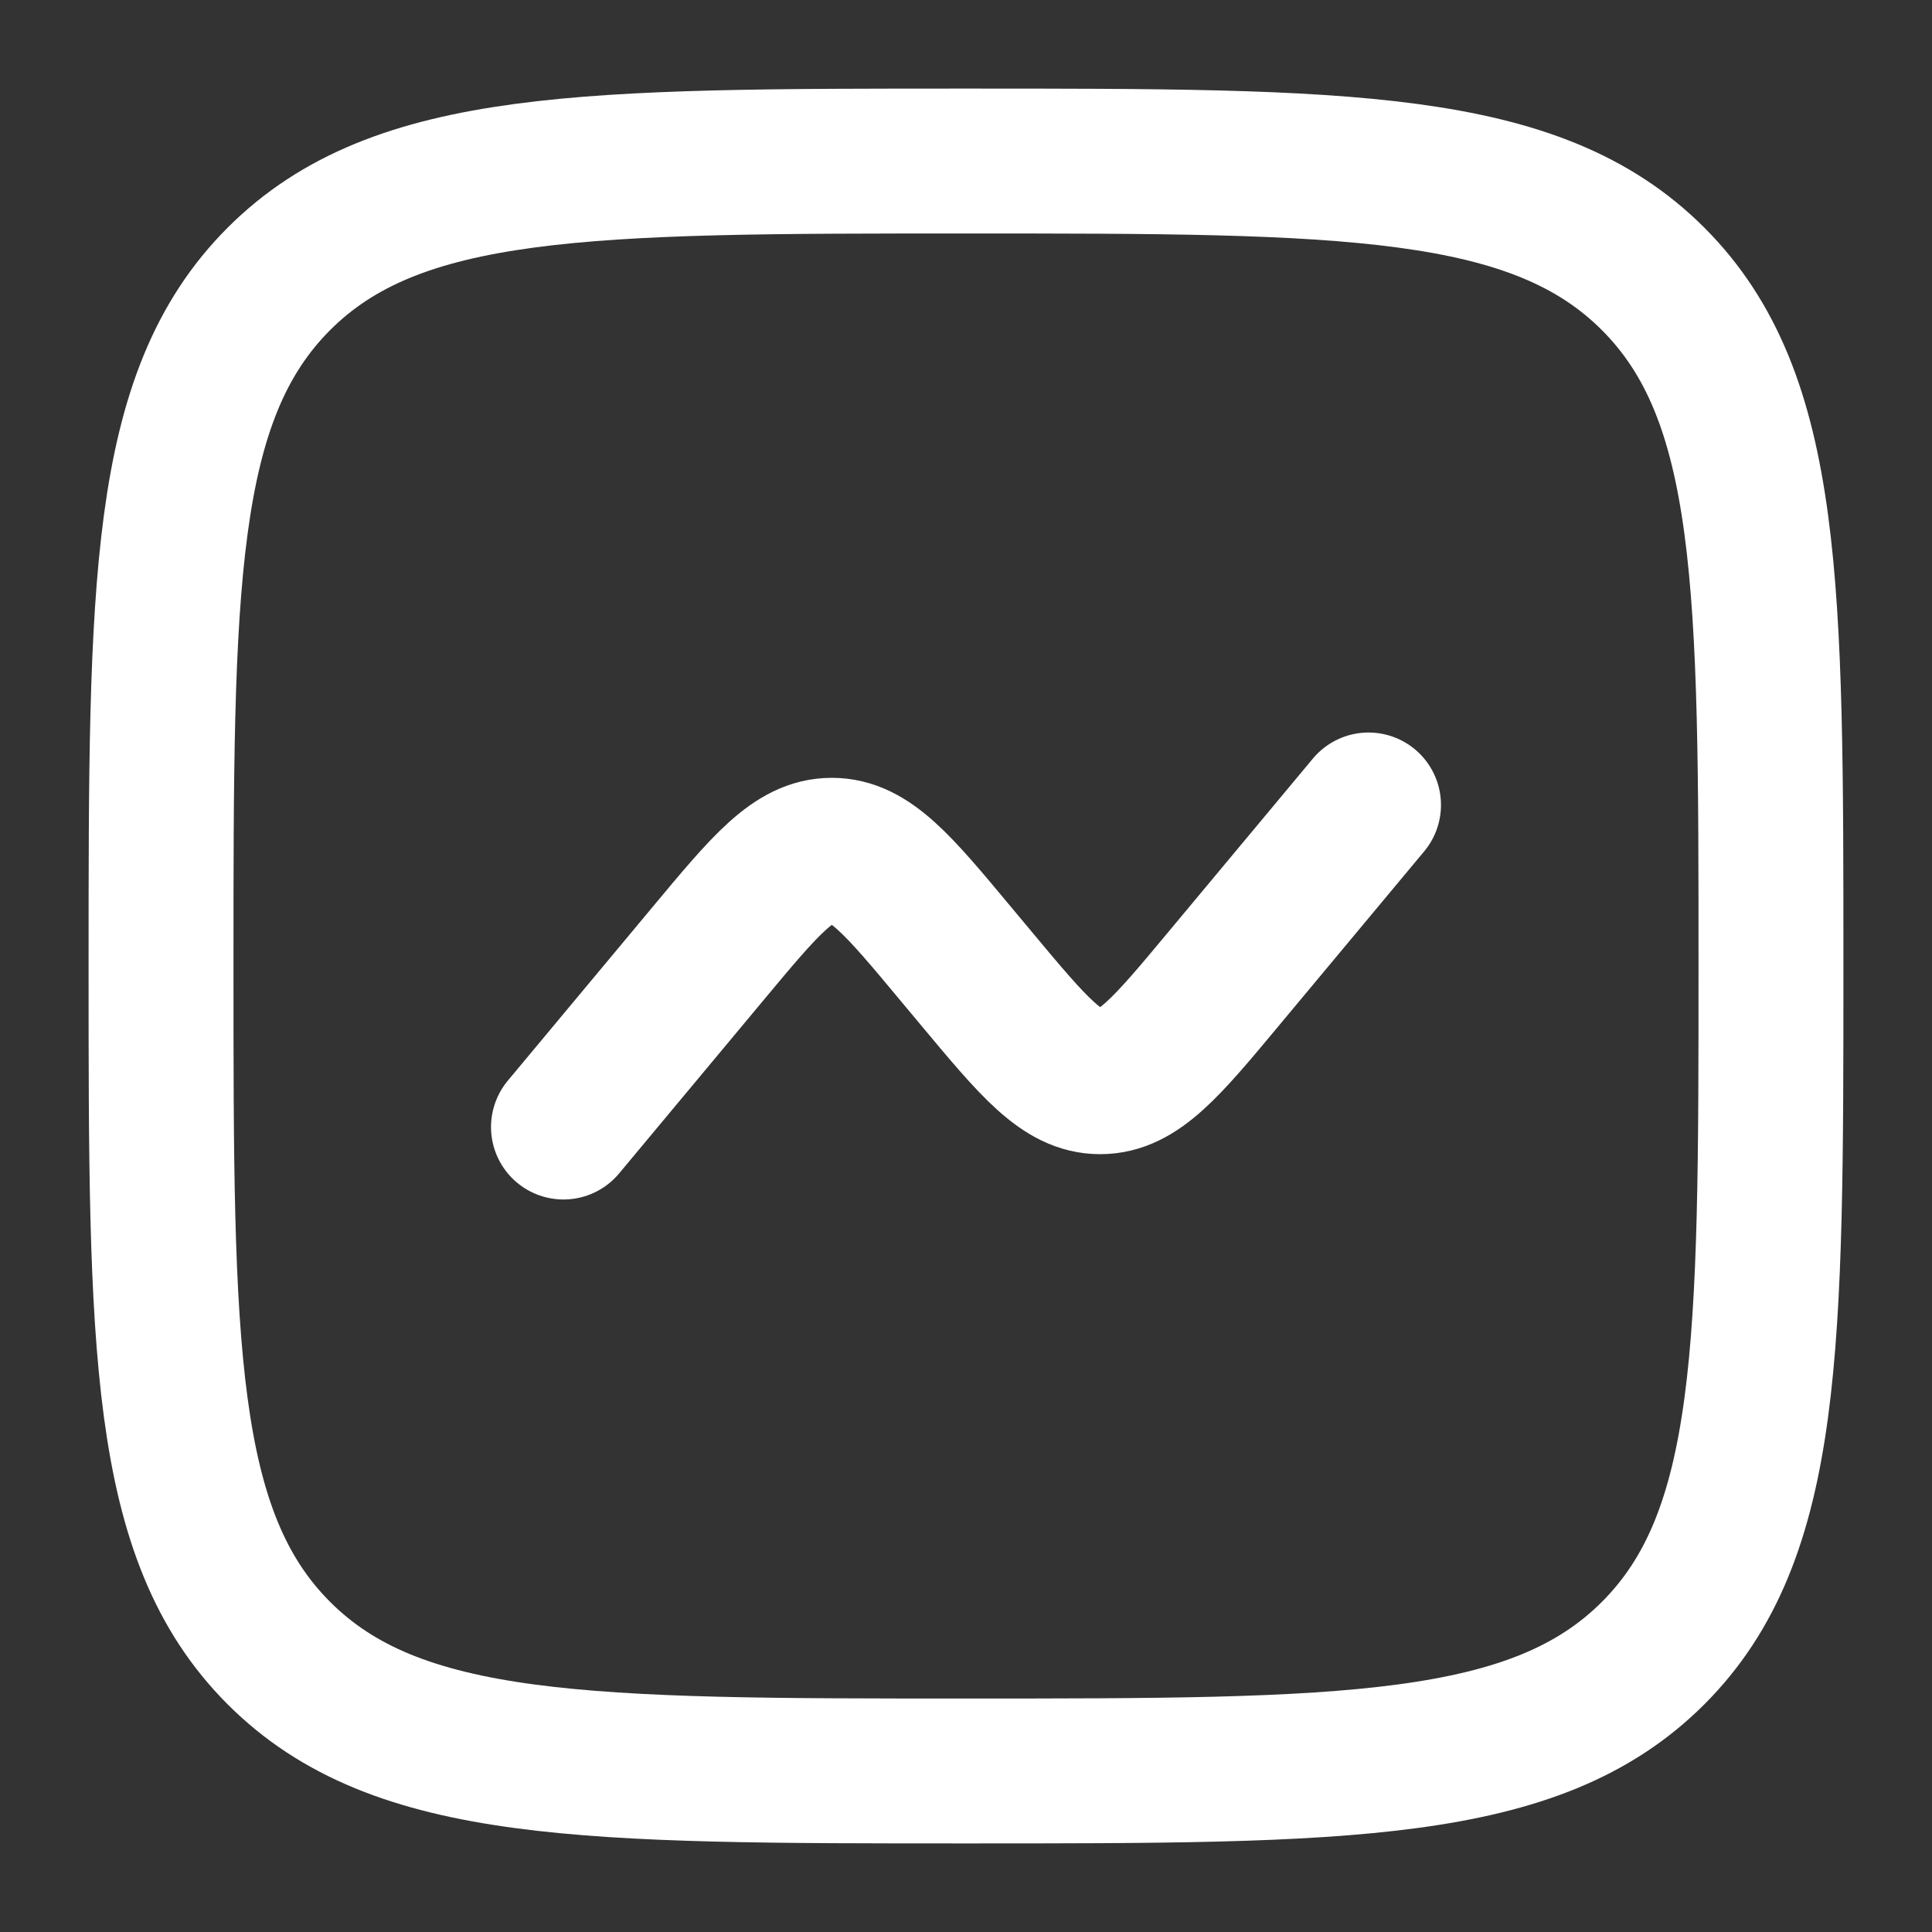 <svg width="20" height="20" viewBox="0 0 20 20" fill="none" xmlns="http://www.w3.org/2000/svg">
<rect x="0" y="0" width="20" height="20" fill="#333333" stroke="none"/>
<path d="M1.667 10C1.667 6.072 1.667 4.108 2.887 2.887C4.107 1.667 6.072 1.667 10 1.667C13.928 1.667 15.893 1.667 17.113 2.887C18.333 4.108 18.333 6.072 18.333 10C18.333 13.928 18.333 15.893 17.113 17.113C15.893 18.333 13.928 18.333 10 18.333C6.072 18.333 4.107 18.333 2.887 17.113C1.667 15.893 1.667 13.928 1.667 10Z" stroke="white" stroke-width="1.5"/>
<path d="M5.833 11.667L7.331 9.87C7.924 9.158 8.221 8.802 8.611 8.802C9.001 8.802 9.298 9.158 9.891 9.87L10.108 10.13C10.702 10.842 10.999 11.198 11.389 11.198C11.779 11.198 12.076 10.842 12.669 10.13L14.167 8.333" stroke="white" stroke-width="1.5" stroke-linecap="round"/>
</svg>
